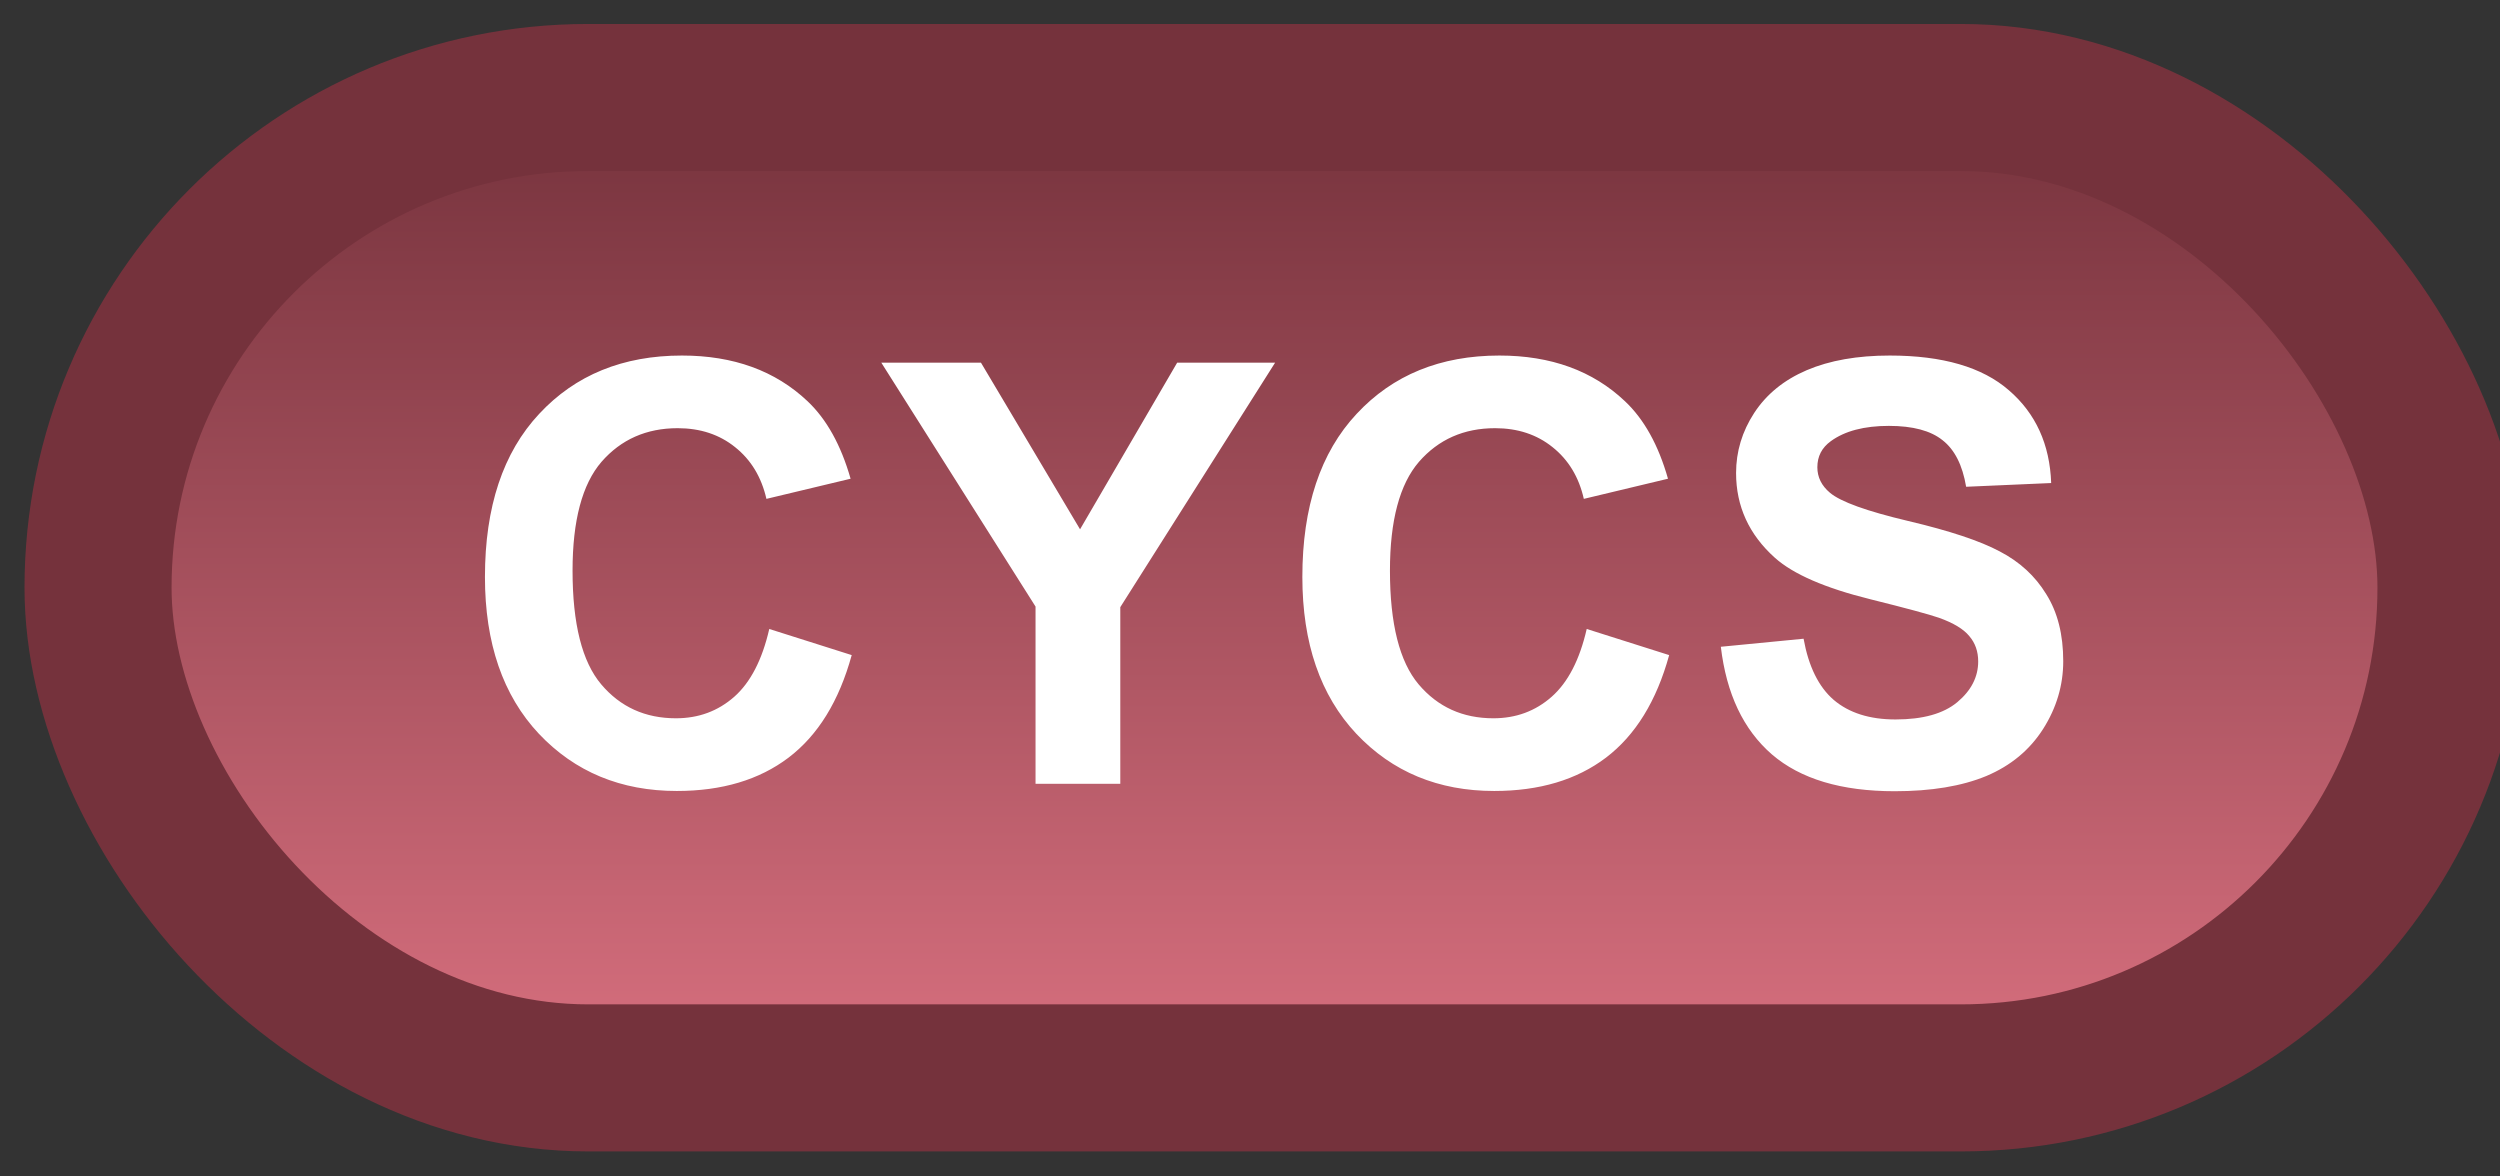 <svg width="51" height="24" viewBox="0 0 51 24" fill="none" xmlns="http://www.w3.org/2000/svg">
<rect x="0" y="0" width="51" height="24" fill="#333333" stroke="none"/>
<rect x="2" y="1.989" width="48" height="20" rx="10" fill="url(#paint0_linear_40_2550)"/>
<rect x="2" y="1.989" width="48" height="20" rx="10" stroke="#75323C" stroke-width="3" stroke-linejoin="round"/>
<path d="M15.693 12.831L17.375 13.364C17.117 14.302 16.688 14.999 16.086 15.456C15.488 15.909 14.729 16.136 13.807 16.136C12.666 16.136 11.729 15.747 10.994 14.97C10.26 14.188 9.893 13.122 9.893 11.77C9.893 10.341 10.262 9.231 11 8.442C11.738 7.649 12.709 7.253 13.912 7.253C14.963 7.253 15.816 7.563 16.473 8.184C16.863 8.552 17.156 9.079 17.352 9.766L15.635 10.177C15.533 9.731 15.32 9.38 14.996 9.122C14.676 8.864 14.285 8.735 13.824 8.735C13.188 8.735 12.67 8.964 12.271 9.421C11.877 9.878 11.68 10.618 11.68 11.641C11.68 12.727 11.875 13.501 12.266 13.962C12.656 14.423 13.164 14.653 13.789 14.653C14.25 14.653 14.646 14.507 14.979 14.214C15.31 13.921 15.549 13.46 15.693 12.831ZM21.125 15.989V12.374L17.979 7.399H20.012L22.033 10.798L24.014 7.399H26.012L22.854 12.386V15.989H21.125ZM32.369 12.831L34.051 13.364C33.793 14.302 33.363 14.999 32.762 15.456C32.164 15.909 31.404 16.136 30.482 16.136C29.342 16.136 28.404 15.747 27.67 14.97C26.936 14.188 26.568 13.122 26.568 11.77C26.568 10.341 26.938 9.231 27.676 8.442C28.414 7.649 29.385 7.253 30.588 7.253C31.639 7.253 32.492 7.563 33.148 8.184C33.539 8.552 33.832 9.079 34.027 9.766L32.31 10.177C32.209 9.731 31.996 9.38 31.672 9.122C31.352 8.864 30.961 8.735 30.5 8.735C29.863 8.735 29.346 8.964 28.947 9.421C28.553 9.878 28.355 10.618 28.355 11.641C28.355 12.727 28.551 13.501 28.941 13.962C29.332 14.423 29.84 14.653 30.465 14.653C30.926 14.653 31.322 14.507 31.654 14.214C31.986 13.921 32.225 13.46 32.369 12.831ZM35.105 13.194L36.793 13.03C36.895 13.596 37.1 14.012 37.408 14.278C37.721 14.544 38.141 14.677 38.668 14.677C39.227 14.677 39.647 14.559 39.928 14.325C40.213 14.087 40.355 13.809 40.355 13.493C40.355 13.29 40.295 13.118 40.174 12.977C40.057 12.833 39.85 12.708 39.553 12.602C39.35 12.532 38.887 12.407 38.164 12.227C37.234 11.997 36.582 11.714 36.207 11.378C35.68 10.905 35.416 10.329 35.416 9.649C35.416 9.212 35.539 8.803 35.785 8.425C36.035 8.042 36.393 7.751 36.857 7.552C37.326 7.352 37.891 7.253 38.551 7.253C39.629 7.253 40.44 7.489 40.982 7.962C41.529 8.434 41.816 9.065 41.844 9.854L40.109 9.93C40.035 9.489 39.875 9.173 39.629 8.981C39.387 8.786 39.022 8.688 38.533 8.688C38.029 8.688 37.635 8.792 37.35 8.999C37.166 9.132 37.074 9.309 37.074 9.532C37.074 9.735 37.16 9.909 37.332 10.053C37.551 10.237 38.082 10.428 38.926 10.628C39.77 10.827 40.393 11.034 40.795 11.249C41.201 11.46 41.518 11.751 41.744 12.122C41.975 12.489 42.09 12.944 42.09 13.487C42.09 13.979 41.953 14.44 41.68 14.87C41.406 15.3 41.02 15.62 40.52 15.831C40.02 16.038 39.397 16.141 38.65 16.141C37.565 16.141 36.73 15.891 36.148 15.391C35.566 14.887 35.219 14.155 35.105 13.194Z" fill="white"/>
<defs>
<linearGradient id="paint0_linear_40_2550" x1="26" y1="1.989" x2="26" y2="21.989" gradientUnits="userSpaceOnUse">
<stop stop-color="#75323C"/>
<stop offset="1" stop-color="#D8707F"/>
</linearGradient>
</defs>
</svg>
